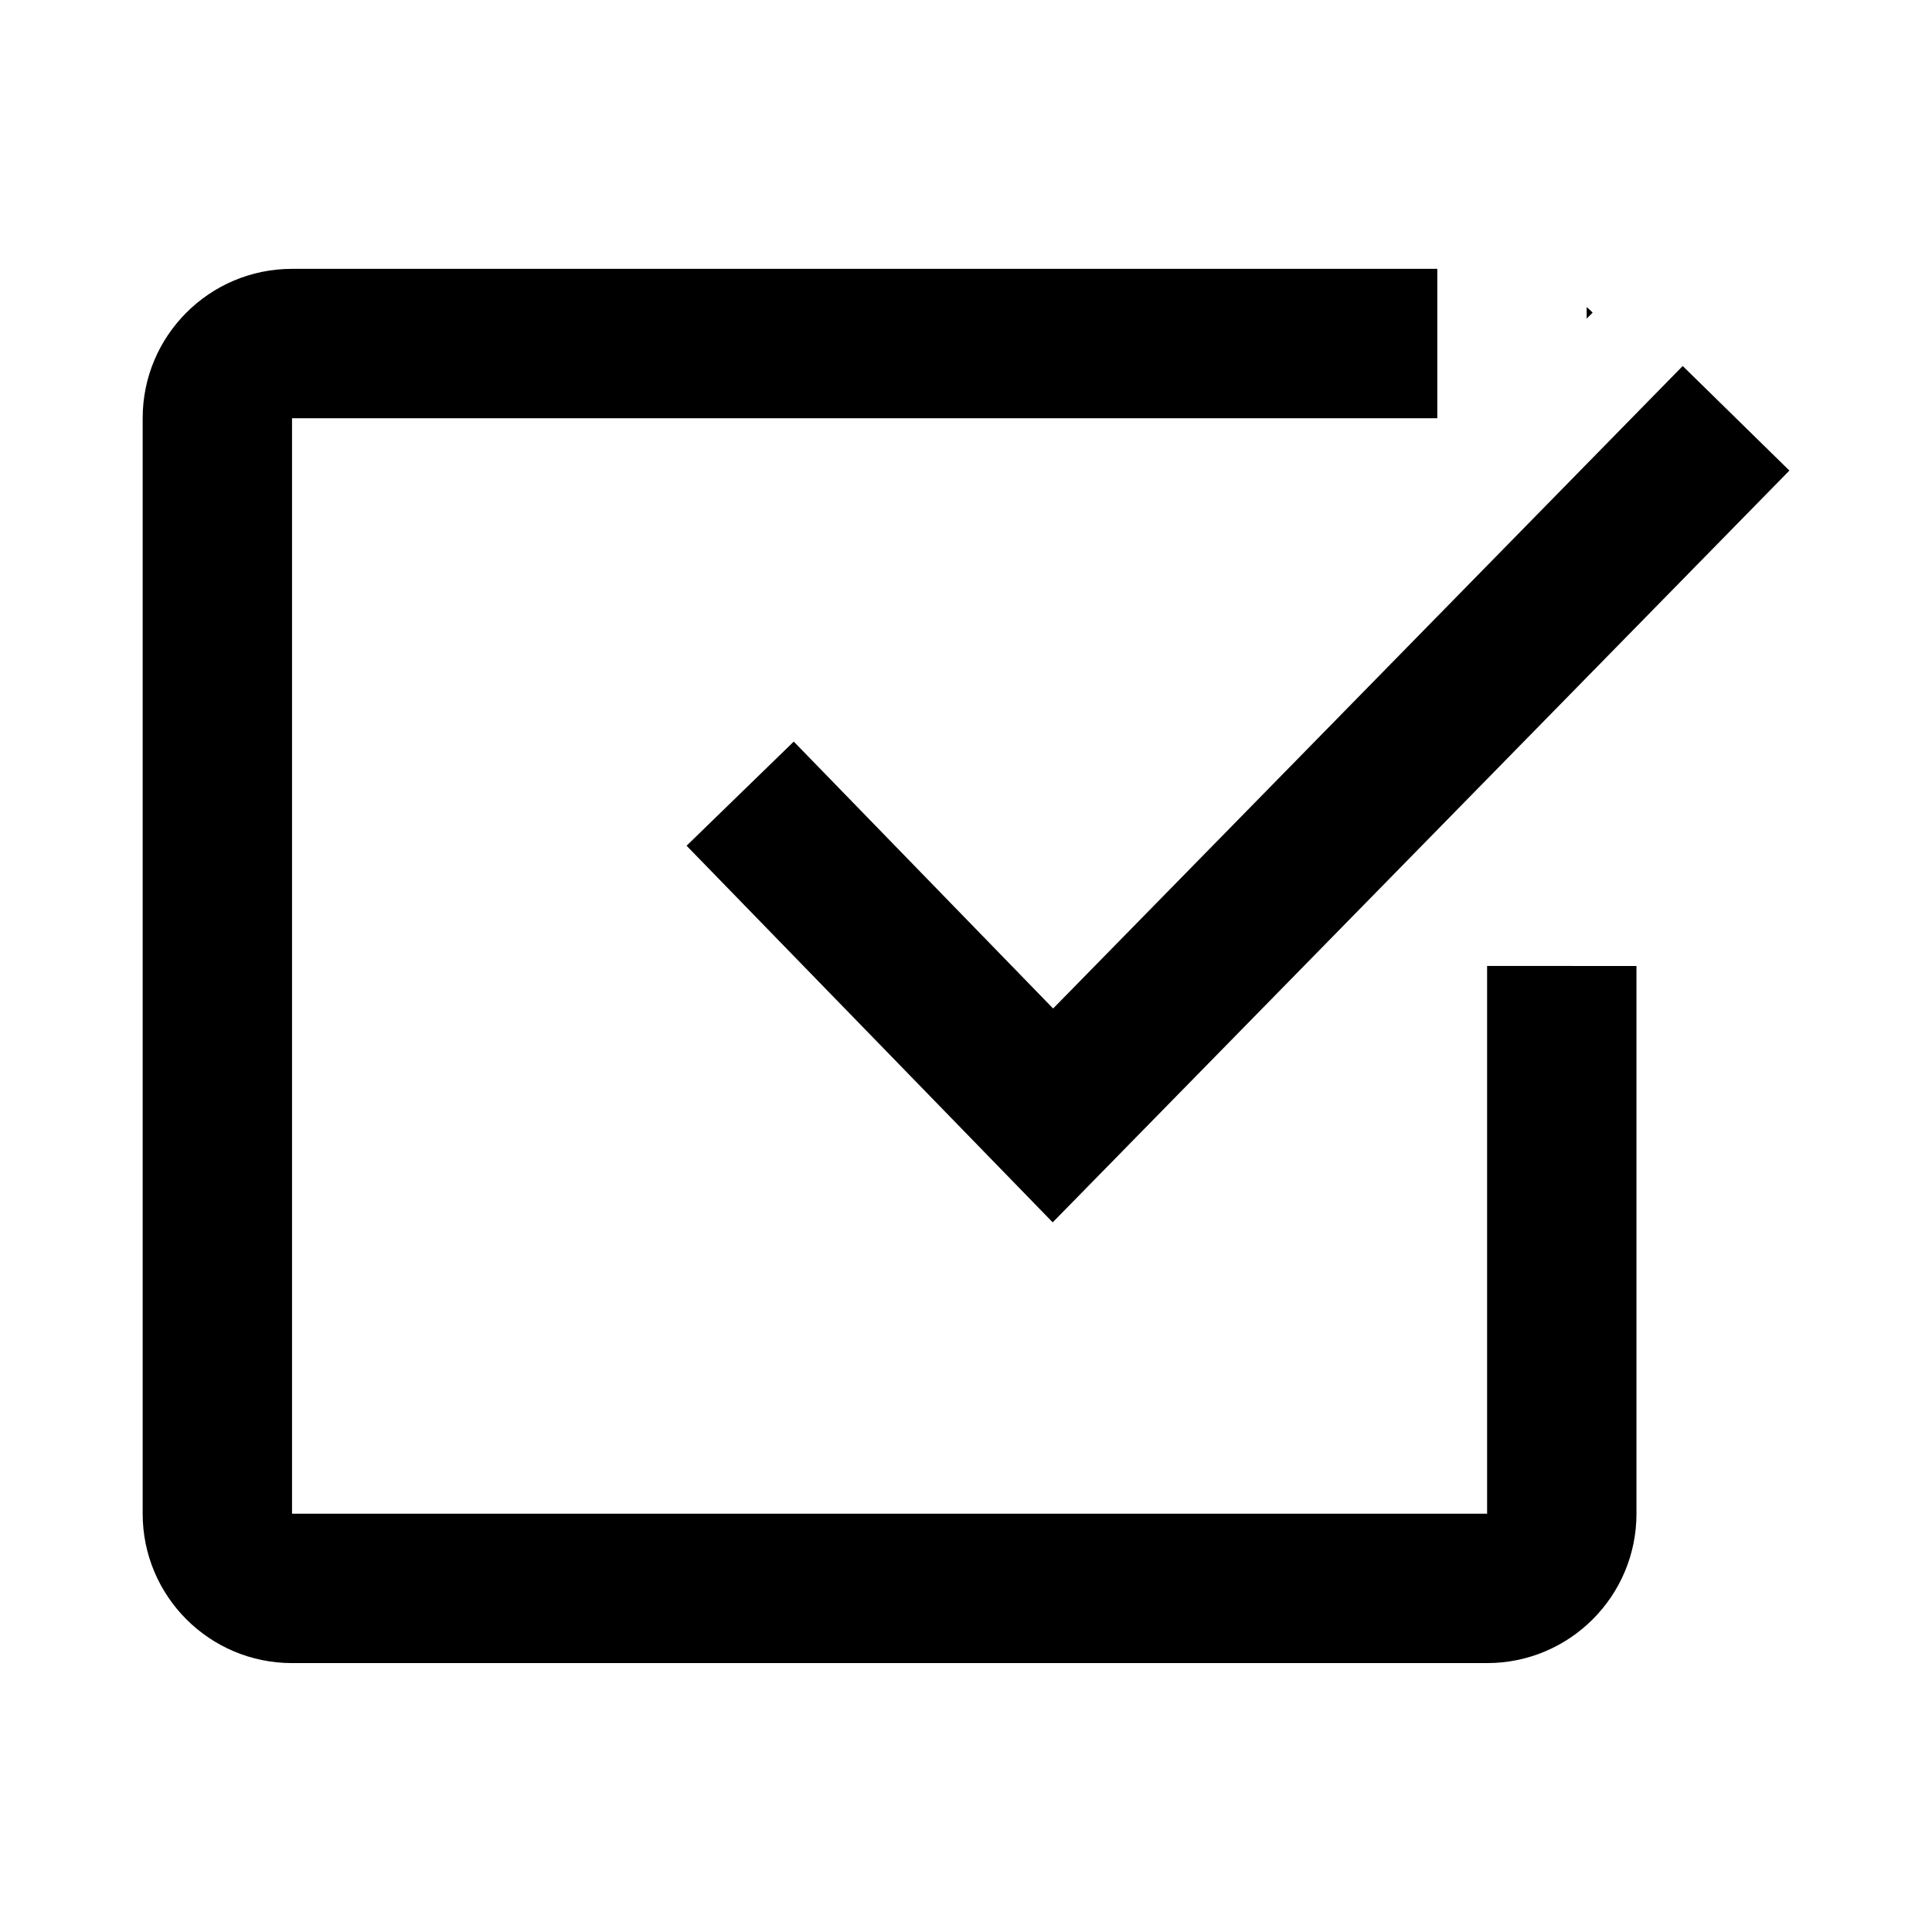 <!-- Generated by IcoMoon.io -->
<svg version="1.1" xmlns="http://www.w3.org/2000/svg" width="32" height="32" viewBox="0 0 32 32">
<title>confirm</title>
<path d="M23.806 4.453v2.474h-18.969v18.145h19.794v-9.073l2.474 0.001v-2.476 11.548c0 1.366-1.108 2.474-2.474 2.474v0h-19.794c-1.367 0-2.474-1.108-2.474-2.474v0-18.145c0-1.367 1.108-2.474 2.474-2.474v0h18.969zM27.871 6.062l1.767 1.732-12.202 12.452-6.064-6.238 1.775-1.725 4.296 4.421 10.428-10.642zM26.279 5.084c0.035 0.030 0.068 0.062 0.1 0.094l-0.099 0.1v-0.194z"></path>
</svg>
